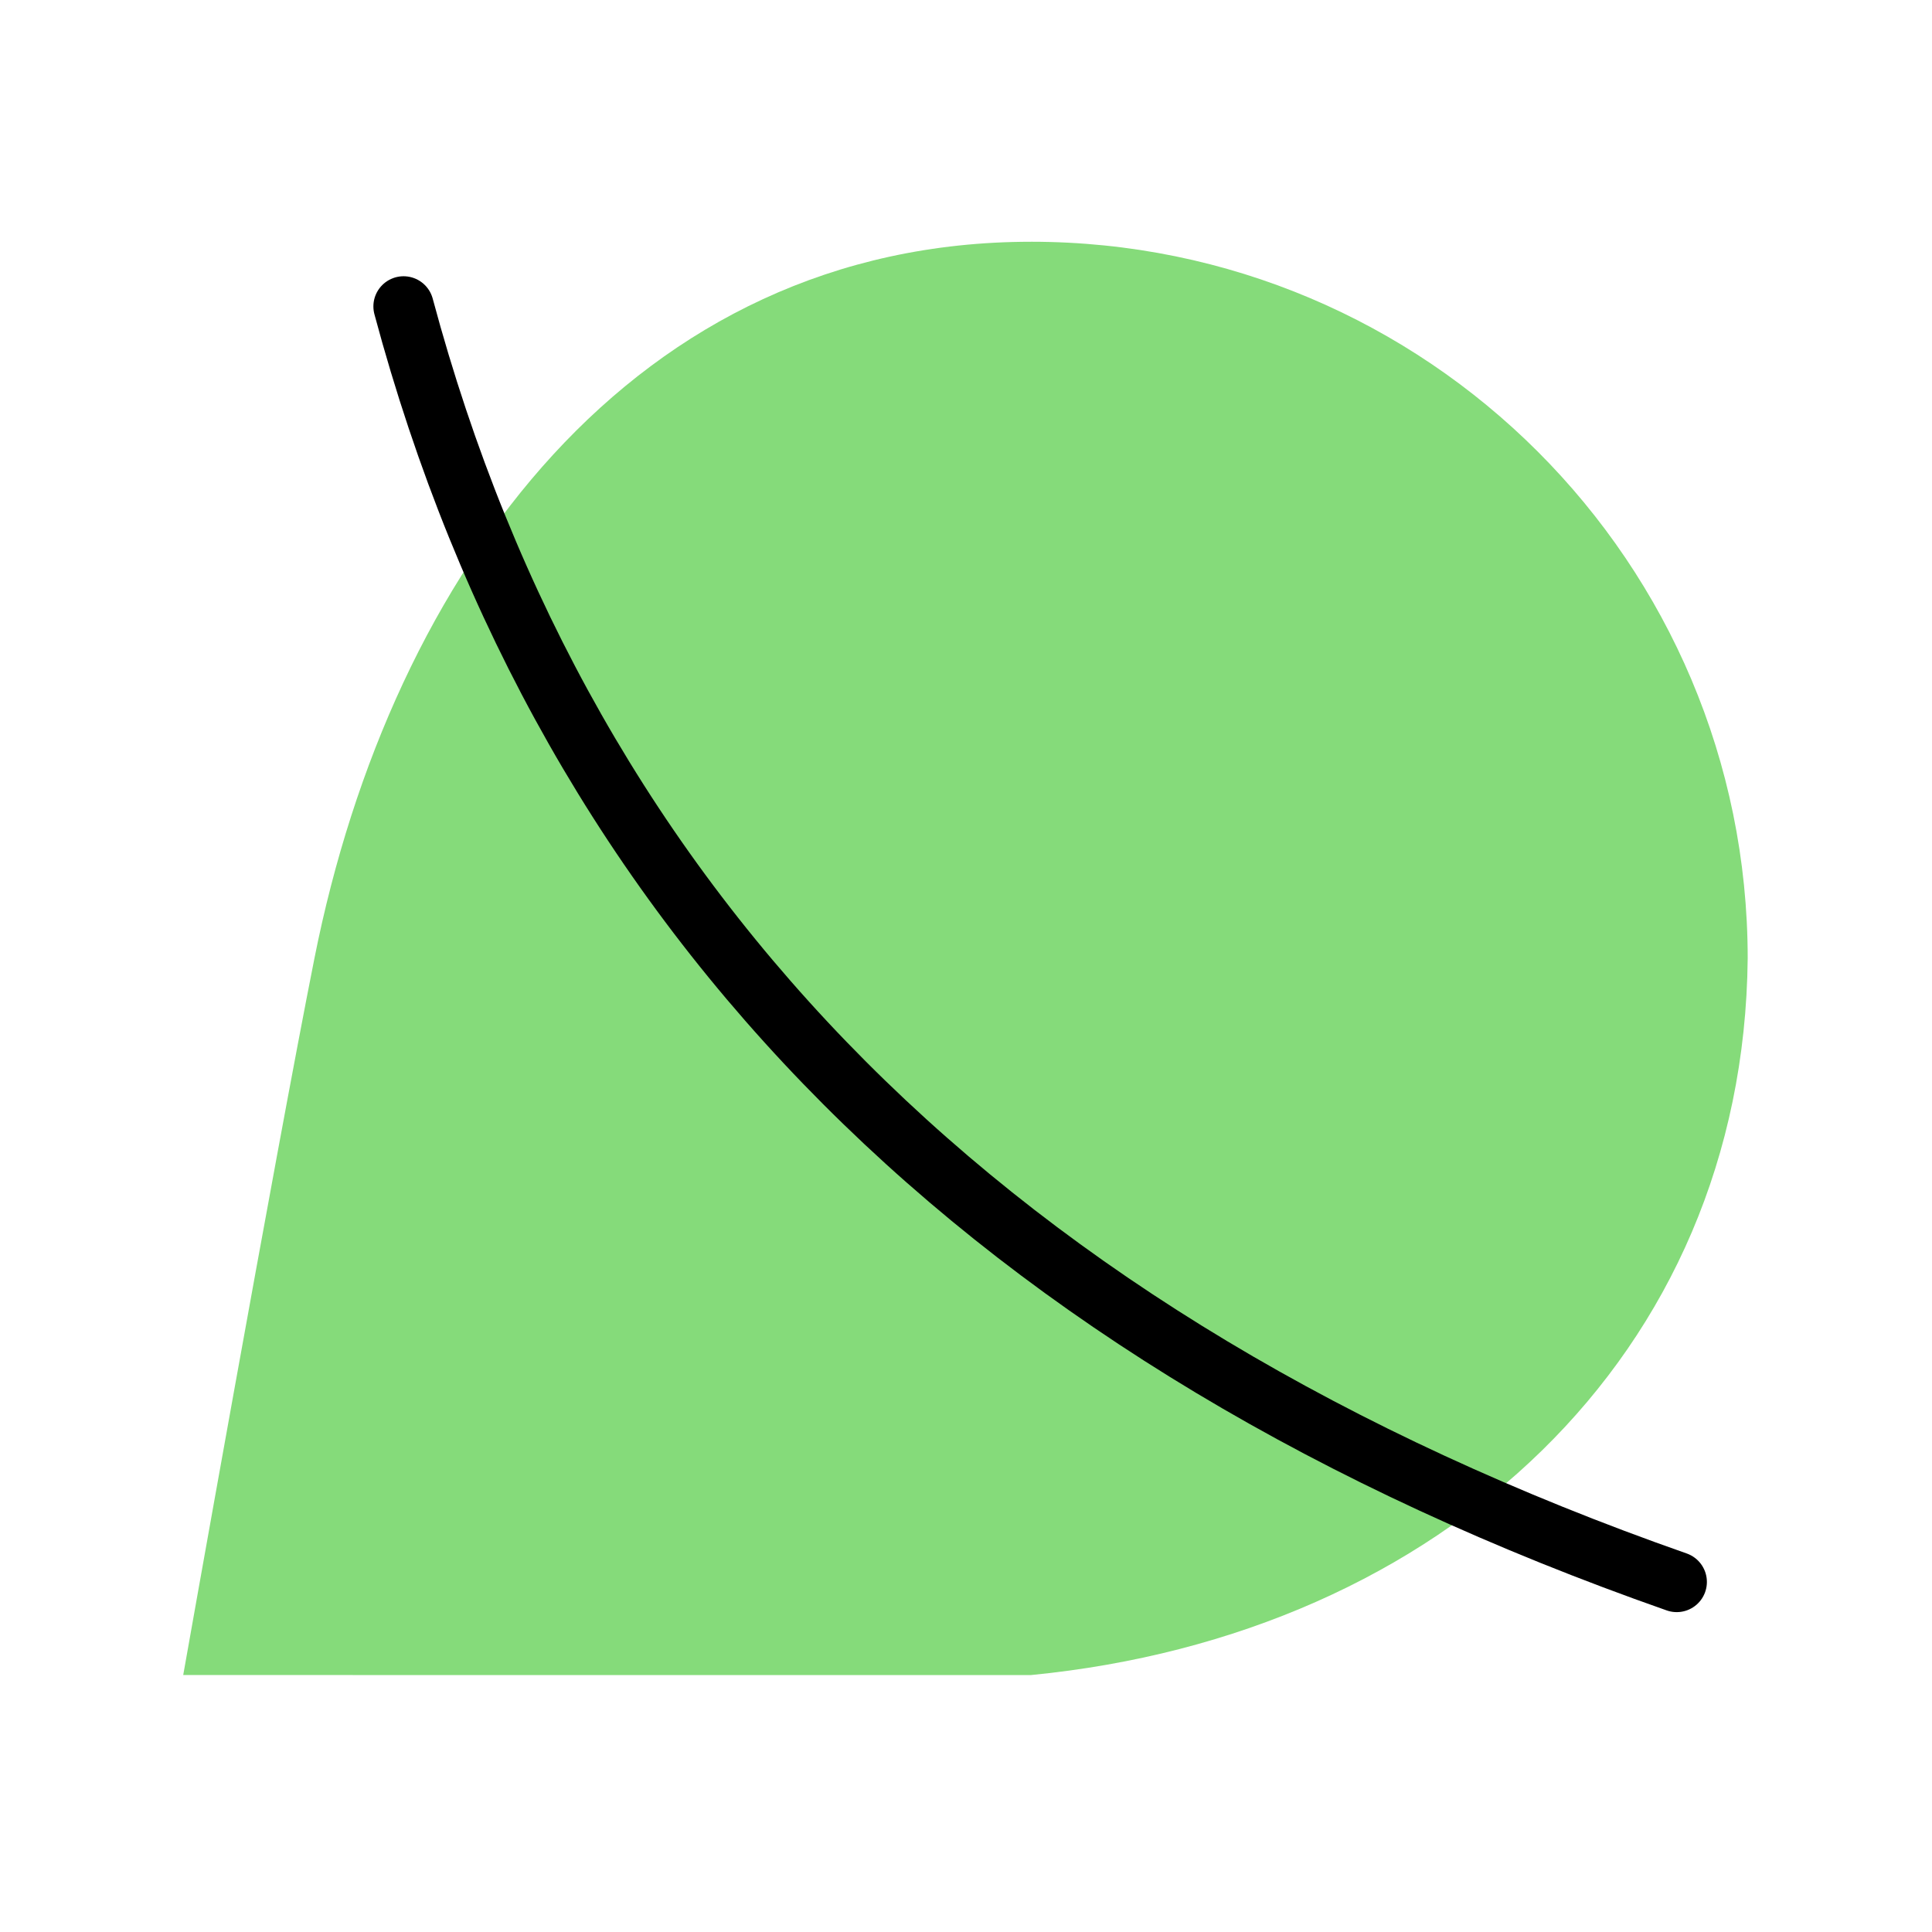 <?xml version="1.0" encoding="UTF-8" standalone="no"?>
<!-- Created with Inkscape (http://www.inkscape.org/) -->

<svg
   xmlns:dc="http://purl.org/dc/elements/1.1/"
   xmlns:cc="http://creativecommons.org/ns#"
   xmlns:rdf="http://www.w3.org/1999/02/22-rdf-syntax-ns#"
   xmlns:svg="http://www.w3.org/2000/svg"
   xmlns="http://www.w3.org/2000/svg"
   xmlns:sodipodi="http://sodipodi.sourceforge.net/DTD/sodipodi-0.dtd"
   xmlns:inkscape="http://www.inkscape.org/namespaces/inkscape"
   width="192"
   height="192"
   viewBox="0 0 192 192"
   id="svg2"
   version="1.1"
   inkscape:version="0.91 r13725"
   inkscape:export-filename="C:\Users\raindeity\Documents\Senior Project\A -mdpi - 48x48\whatsappmdpi.png"
   inkscape:export-xdpi="22.5"
   inkscape:export-ydpi="22.5"
   sodipodi:docname="whatsapp.svg">
  <defs
     id="defs4" />
  <sodipodi:namedview
     id="base"
     pagecolor="#ffffff"
     bordercolor="#666666"
     borderopacity="1.0"
     inkscape:pageopacity="0.0"
     inkscape:pageshadow="2"
     inkscape:zoom="4"
     inkscape:cx="50.498668"
     inkscape:cy="110.3811"
     inkscape:document-units="px"
     inkscape:current-layer="g4227"
     showgrid="false"
     units="px"
     showguides="true"
     inkscape:window-width="1920"
     inkscape:window-height="1017"
     inkscape:window-x="-8"
     inkscape:window-y="-8"
     inkscape:window-maximized="1"
     inkscape:snap-to-guides="false">
    <inkscape:grid
       type="xygrid"
       id="grid4136" />
  </sodipodi:namedview>
  <g
     inkscape:label="Layer 1"
     inkscape:groupmode="layer"
     id="layer1"
     transform="translate(0,-860.362)"
     style="display:none"
     sodipodi:insensitive="true">
    <rect
       style="opacity:1;fill:none;fill-opacity:1;stroke:#666666;stroke-width:0.1;stroke-linecap:round;stroke-linejoin:round;stroke-miterlimit:4;stroke-dasharray:none"
       id="rect4140"
       width="183.868"
       height="183.868"
       x="4.066"
       y="864.428" />
  </g>
  <g
     inkscape:groupmode="layer"
     id="layer2"
     inkscape:label="Layer 2">
    <g
       id="g4173"
       transform="translate(2.78,-3.536)" />
    <g
       id="g4710"
       transform="matrix(1.16,0,0,1.16,-16.494,-13.495)">
      <g
         id="g4716"
         transform="translate(1.677,-3.1059392e-7)">
        <g
           id="g4727"
           transform="translate(0,3.464)">
          <g
             id="g4185"
             transform="matrix(1.166,0,0,1.166,-16.175,-11.837)">
            <g
               id="g4227"
               transform="matrix(1.05,0,0,1.05,-4.081,-1.902)">
              <path
                 id="path4195"
                 d="m 99.492,35.07 c -27.696,-10e-7 -44.746,22.984 -50.148,50.148 -2.754,13.848 -9.181,50.147 -9.181,50.147 0,0 45.481,0.001 59.329,0.001 28.765,-2.814 49.868,-22.387 50.147,-50.149 0,-27.696 -22.451,-50.148 -50.147,-50.148 z"
                 style="opacity:1;fill:#85db7a;fill-opacity:1;stroke:none;stroke-width:33.269;stroke-linecap:round;stroke-miterlimit:4;stroke-dasharray:none;stroke-opacity:1"
                 inkscape:connector-curvature="0"
                 sodipodi:nodetypes="csccccc" />
              <path
                 style="opacity:1;fill:none;fill-opacity:1;stroke:#000000;stroke-width:4.223;stroke-linecap:round;stroke-miterlimit:4;stroke-dasharray:none;stroke-opacity:1"
                 d="m 55.582,39.595 c 11.447,42.692 41.144,72.444 89.09,89.256"
                 id="path4261"
                 inkscape:connector-curvature="0"
                 sodipodi:nodetypes="cc" />
            </g>
          </g>
        </g>
      </g>
    </g>
  </g>
</svg>
